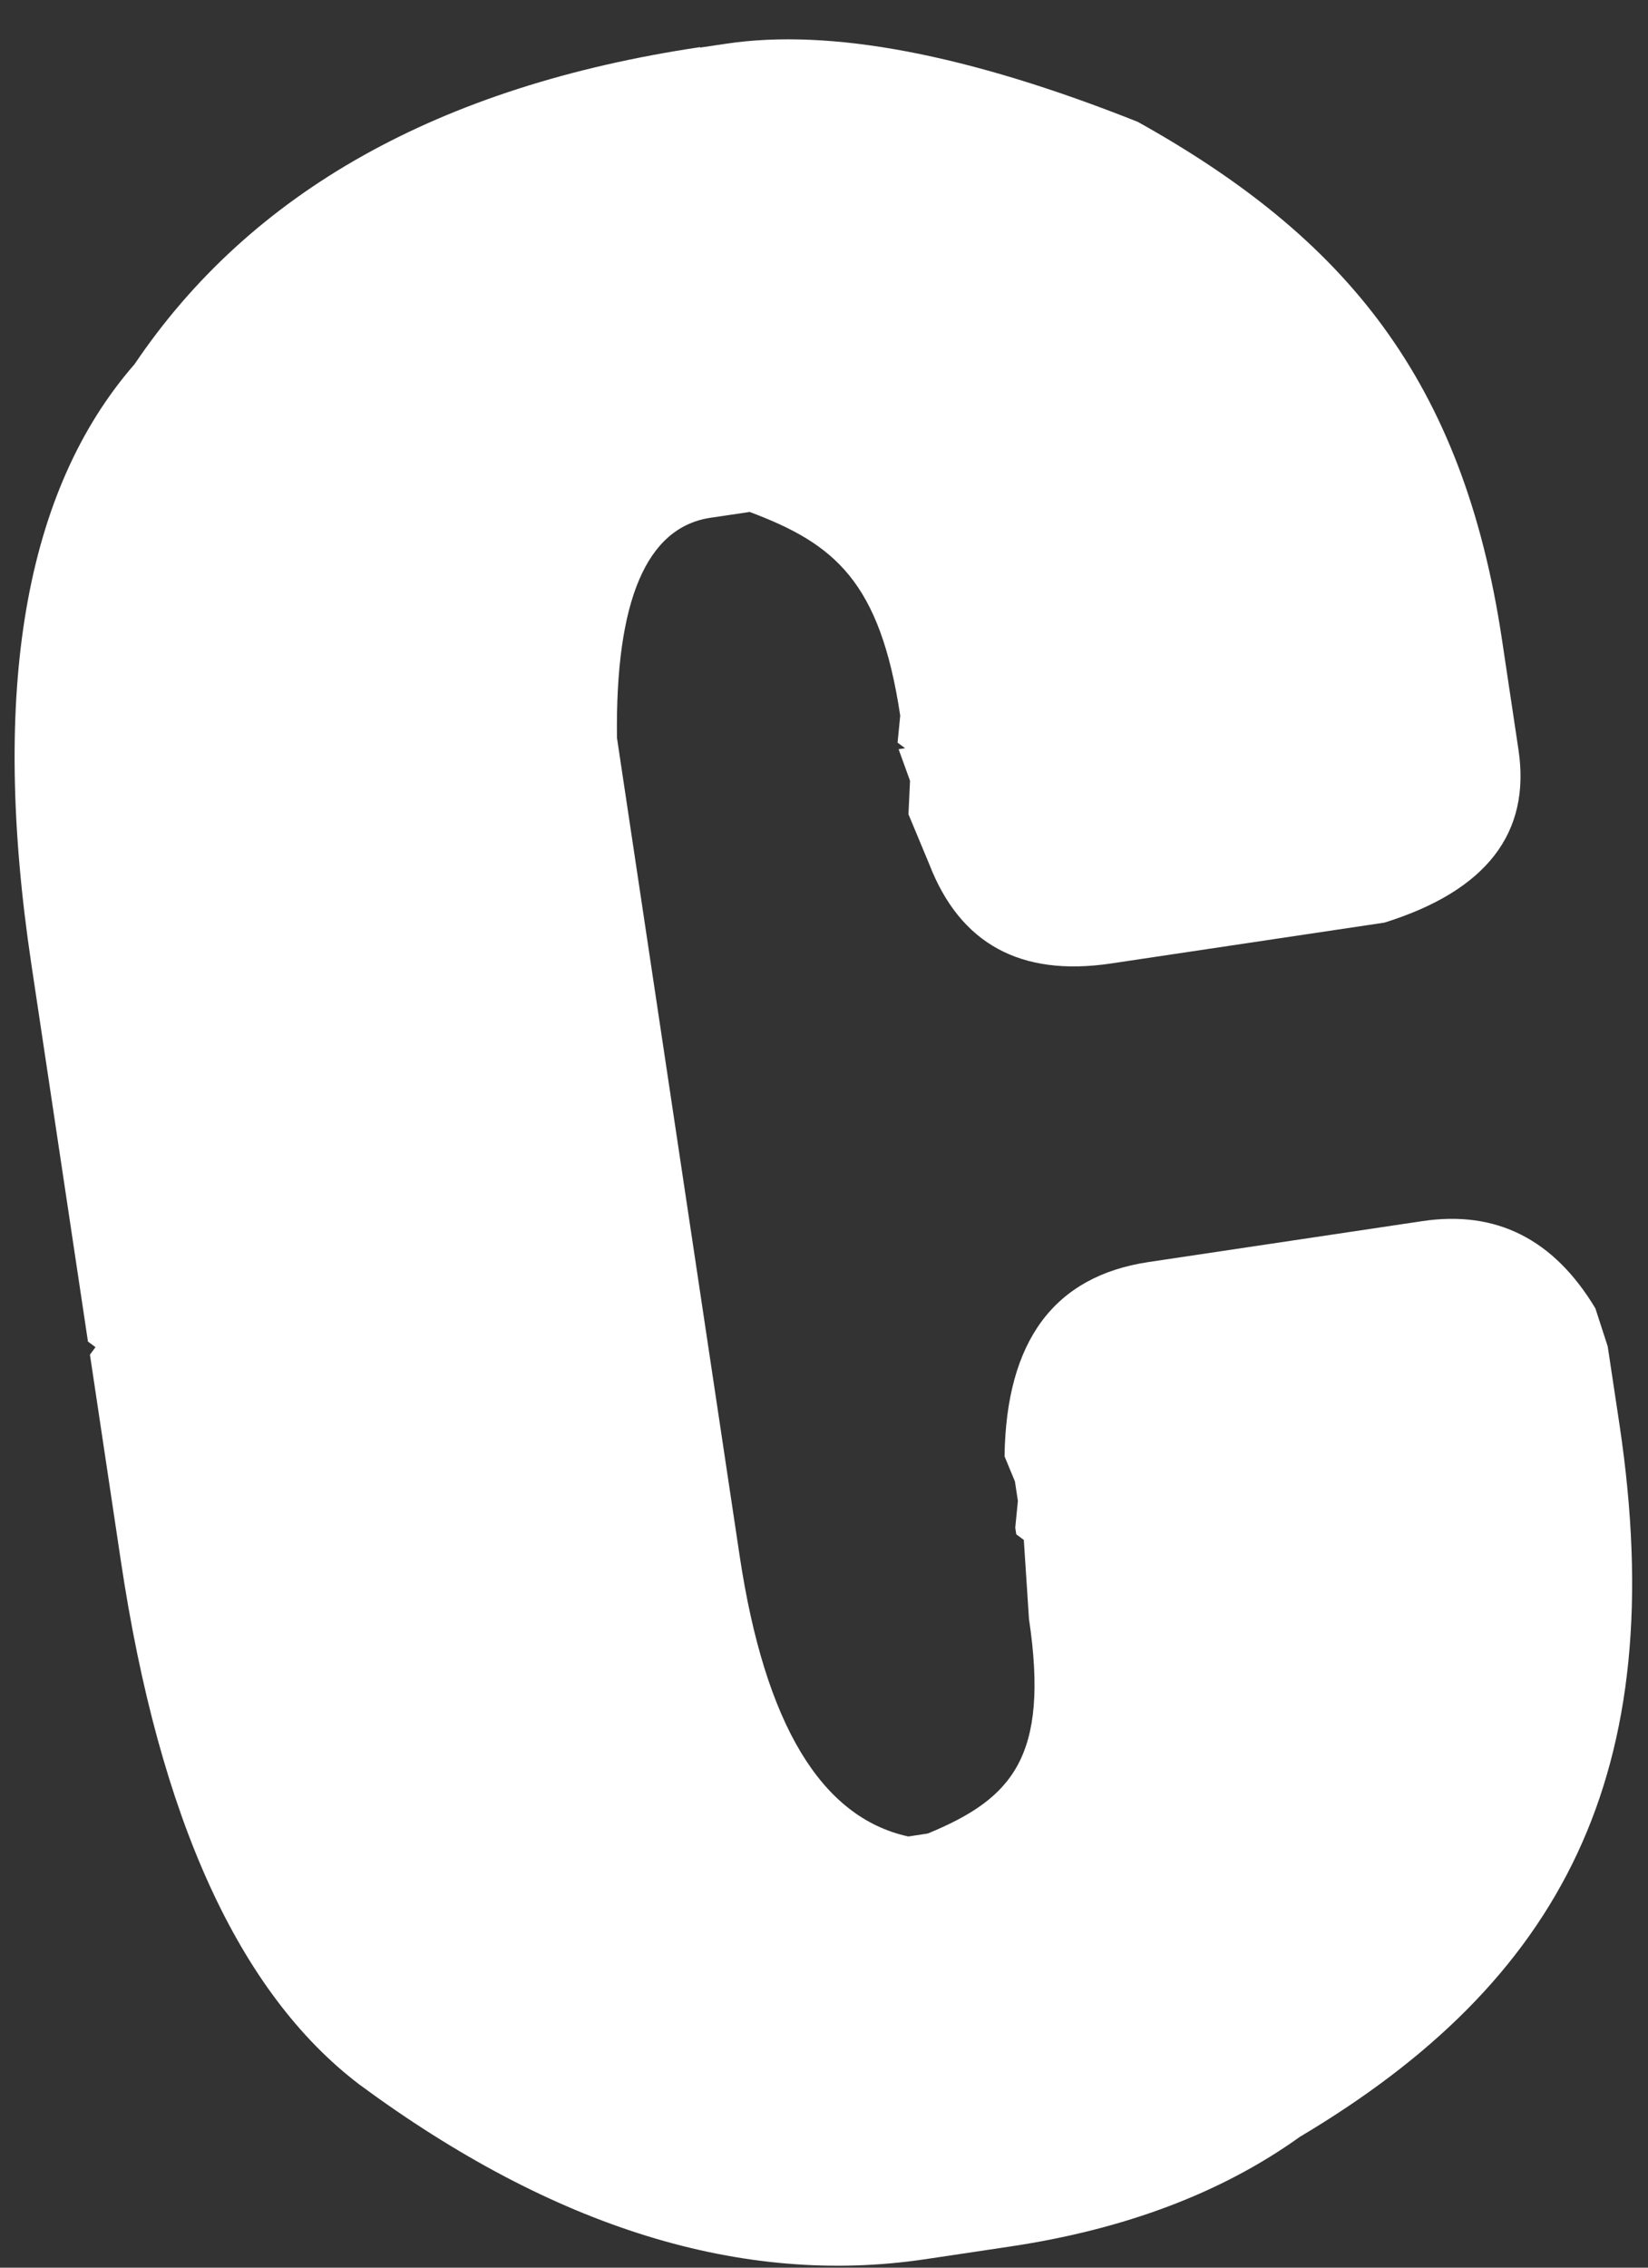 <?xml version="1.0" encoding="UTF-8" standalone="no"?><svg width='40' height='55' viewBox='0 0 40 55' fill='none' xmlns='http://www.w3.org/2000/svg'>
<rect x="0" y="0" width="40" height="55" fill="#333333" stroke="none"/>
<path d='M16.994 1.154L17.626 1.06C20.158 0.682 23.487 1.314 27.615 2.955C32.673 5.774 35.509 9.223 36.454 15.502L36.856 18.183C37.16 20.207 36.075 21.604 33.604 22.377L26.961 23.369C24.773 23.694 23.304 22.894 22.556 20.963L22.05 19.749L22.088 18.937L21.811 18.172L21.969 18.147L21.786 18.012L21.85 17.357C21.36 14.099 20.255 13.188 18.196 12.417L17.246 12.558C15.69 12.79 14.933 14.568 14.975 17.896L17.953 37.738C18.565 41.811 19.928 44.081 22.047 44.542L22.52 44.47C24.551 43.631 25.479 42.631 24.975 39.265L24.85 37.349L24.667 37.214L24.642 37.056L24.706 36.402L24.634 35.93L24.382 35.322C24.421 32.522 25.587 30.951 27.881 30.609L34.523 29.617C36.316 29.349 37.714 30.054 38.723 31.733L39.022 32.655L39.307 34.546C40.581 43.034 37.886 48.06 31.551 51.826C29.654 53.185 27.304 54.071 24.512 54.488L22.457 54.795C18.027 55.455 13.448 54.044 8.72 50.556C5.798 48.333 3.87 44.106 2.936 37.876L2.183 32.856L2.318 32.674L2.135 32.539L0.762 23.393C-0.236 16.744 0.598 11.89 3.266 8.833C6.088 4.65 10.662 2.088 16.991 1.143L16.994 1.154Z' fill='white'/>
</svg>
